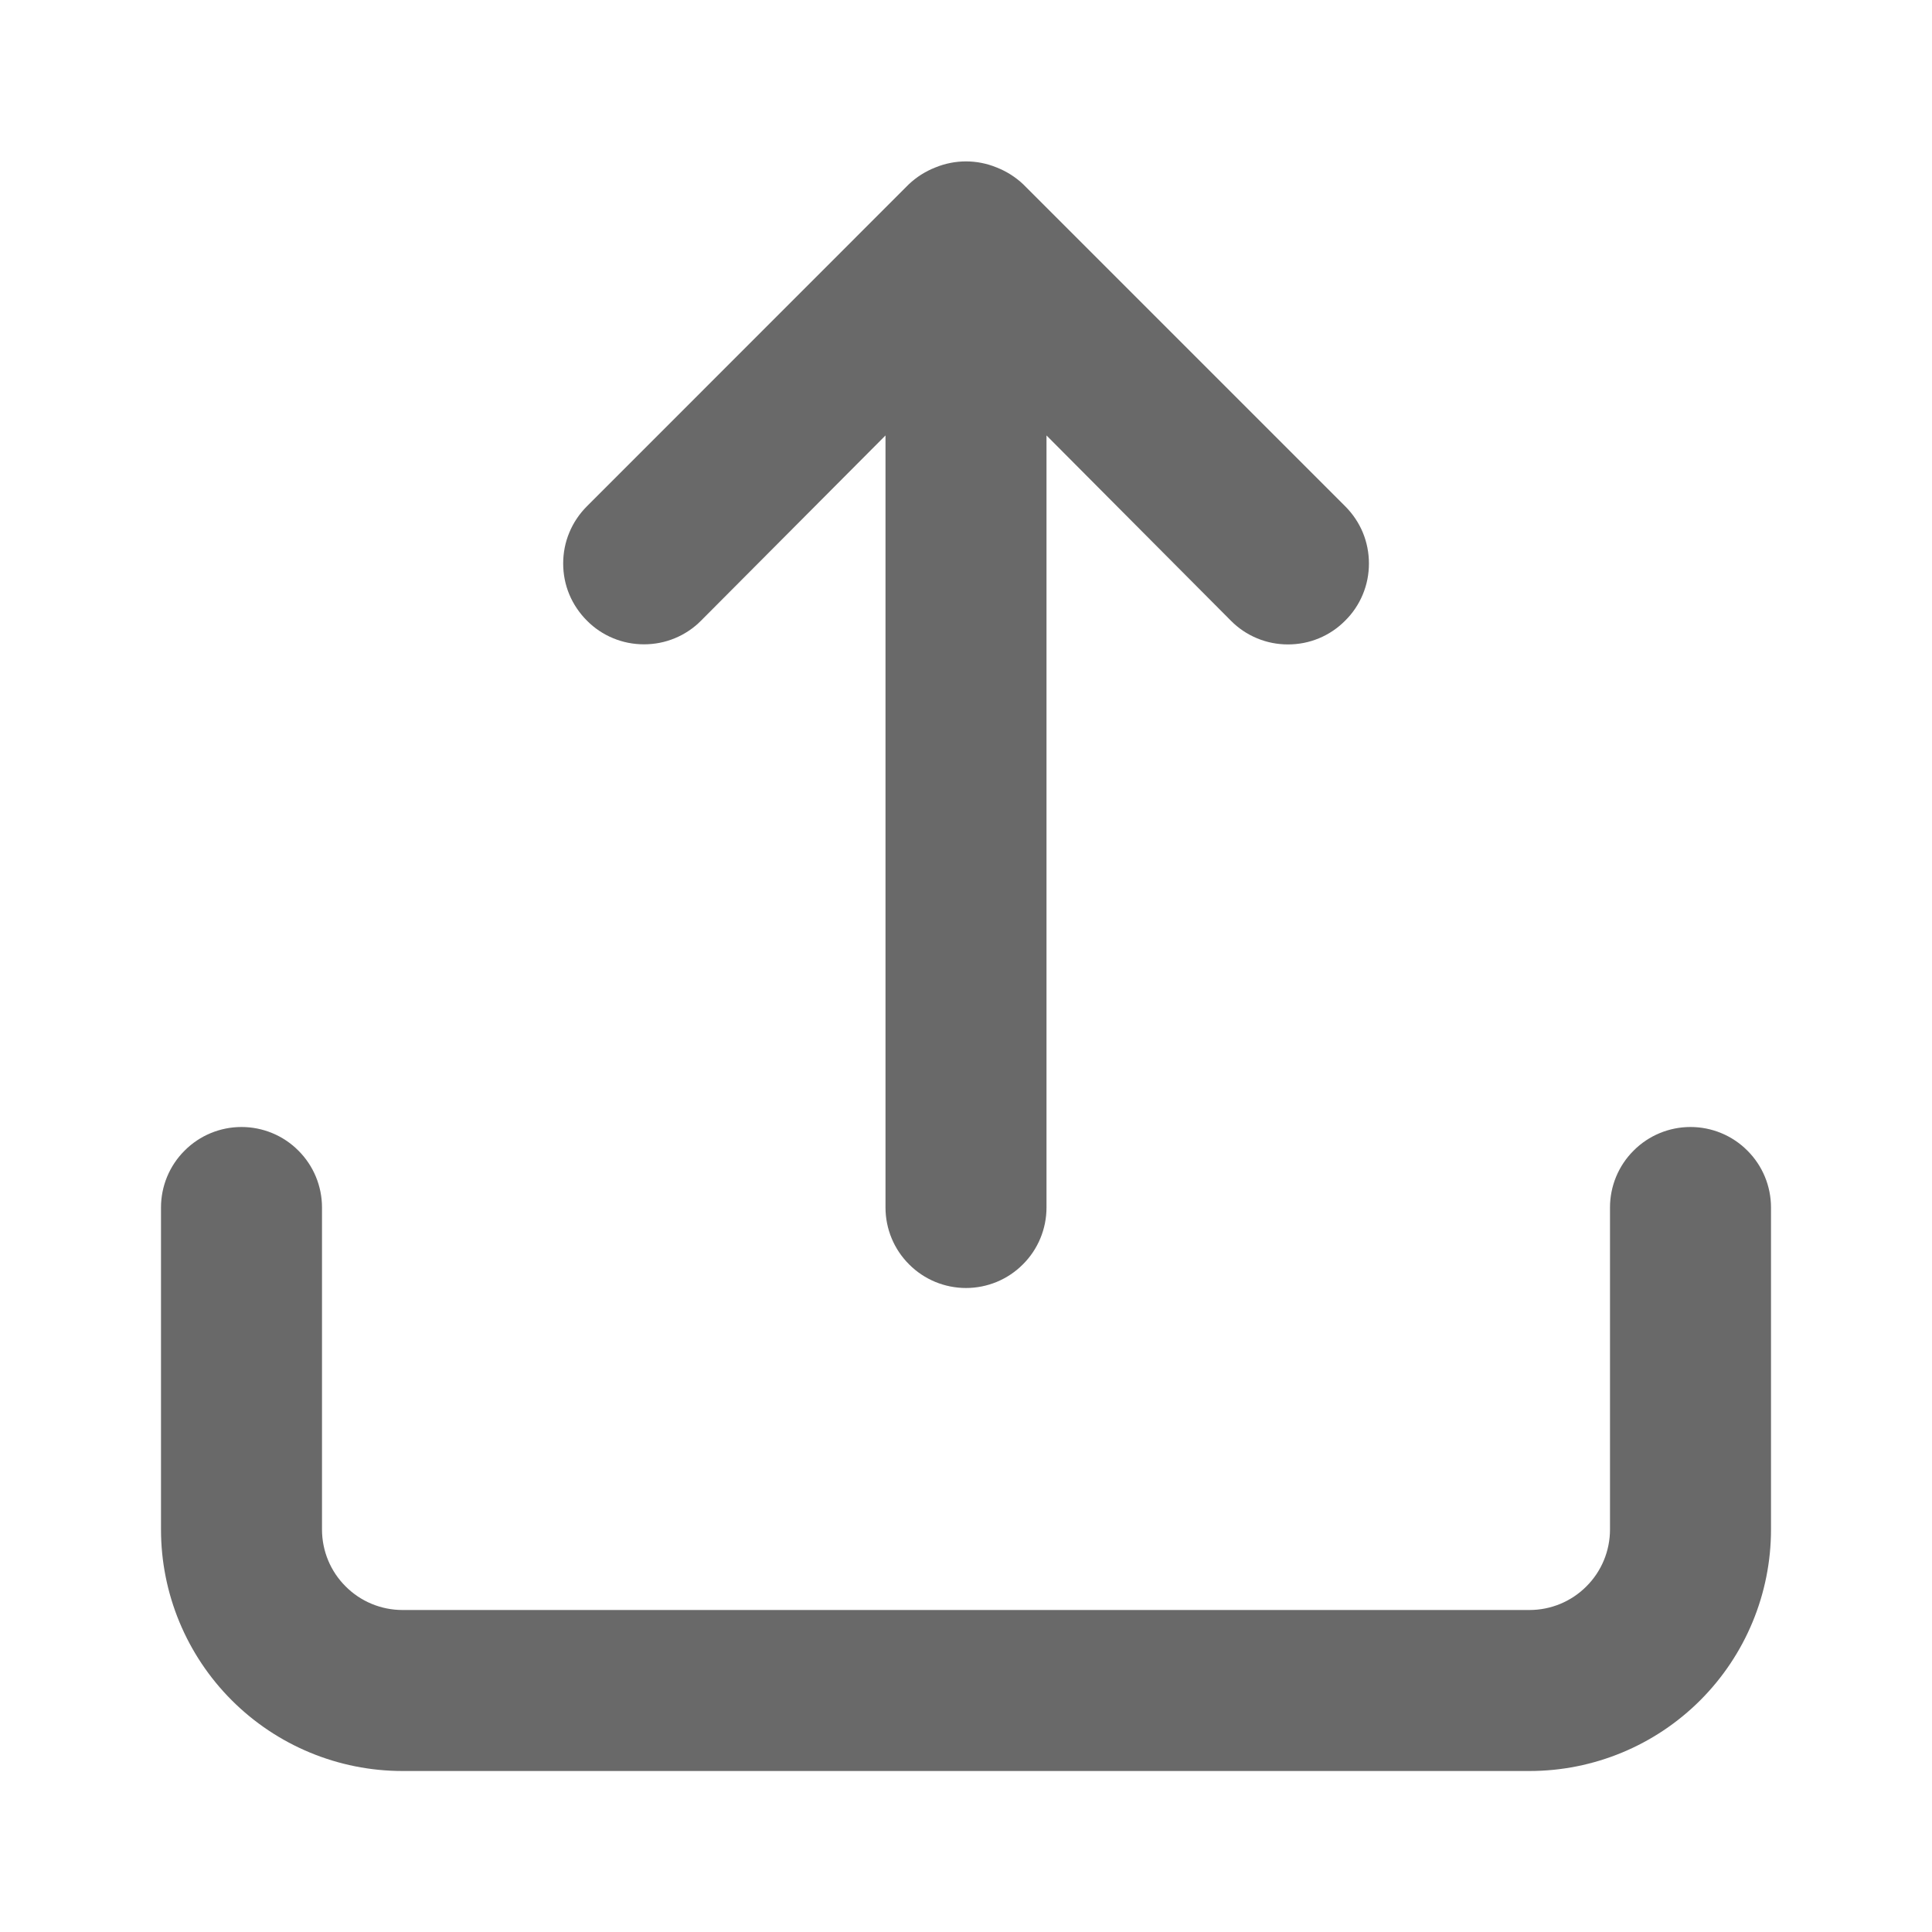 <svg width="18" height="18" viewBox="0 0 18 18" fill="none" xmlns="http://www.w3.org/2000/svg">
<path d="M6.532 5.782L8.25 4.057V11.25C8.25 11.449 8.329 11.64 8.47 11.78C8.61 11.921 8.801 12 9 12C9.199 12 9.39 11.921 9.53 11.78C9.671 11.64 9.75 11.449 9.75 11.25V4.057L11.467 5.782C11.537 5.853 11.62 5.909 11.712 5.947C11.803 5.985 11.901 6.004 12 6.004C12.099 6.004 12.197 5.985 12.288 5.947C12.38 5.909 12.463 5.853 12.533 5.782C12.603 5.713 12.659 5.63 12.697 5.538C12.735 5.447 12.754 5.349 12.754 5.25C12.754 5.151 12.735 5.053 12.697 4.961C12.659 4.87 12.603 4.787 12.533 4.717L9.533 1.717C9.461 1.649 9.377 1.596 9.285 1.56C9.102 1.485 8.898 1.485 8.715 1.56C8.623 1.596 8.539 1.649 8.467 1.717L5.468 4.717C5.398 4.787 5.342 4.87 5.304 4.962C5.266 5.053 5.247 5.151 5.247 5.25C5.247 5.349 5.266 5.447 5.304 5.538C5.342 5.629 5.398 5.712 5.468 5.782C5.537 5.852 5.62 5.908 5.712 5.946C5.803 5.984 5.901 6.003 6 6.003C6.099 6.003 6.197 5.984 6.288 5.946C6.38 5.908 6.463 5.852 6.532 5.782ZM15.75 10.5C15.551 10.5 15.36 10.579 15.22 10.72C15.079 10.86 15 11.051 15 11.25V14.25C15 14.449 14.921 14.64 14.78 14.78C14.64 14.921 14.449 15 14.25 15H3.75C3.551 15 3.36 14.921 3.22 14.78C3.079 14.64 3 14.449 3 14.25V11.25C3 11.051 2.921 10.86 2.78 10.72C2.64 10.579 2.449 10.5 2.25 10.5C2.051 10.5 1.86 10.579 1.72 10.72C1.579 10.86 1.5 11.051 1.5 11.25V14.25C1.5 14.847 1.737 15.419 2.159 15.841C2.581 16.263 3.153 16.5 3.75 16.5H14.25C14.847 16.5 15.419 16.263 15.841 15.841C16.263 15.419 16.5 14.847 16.5 14.25V11.25C16.5 11.051 16.421 10.86 16.28 10.72C16.14 10.579 15.949 10.5 15.75 10.5Z" fill="#696969"/>
</svg>
